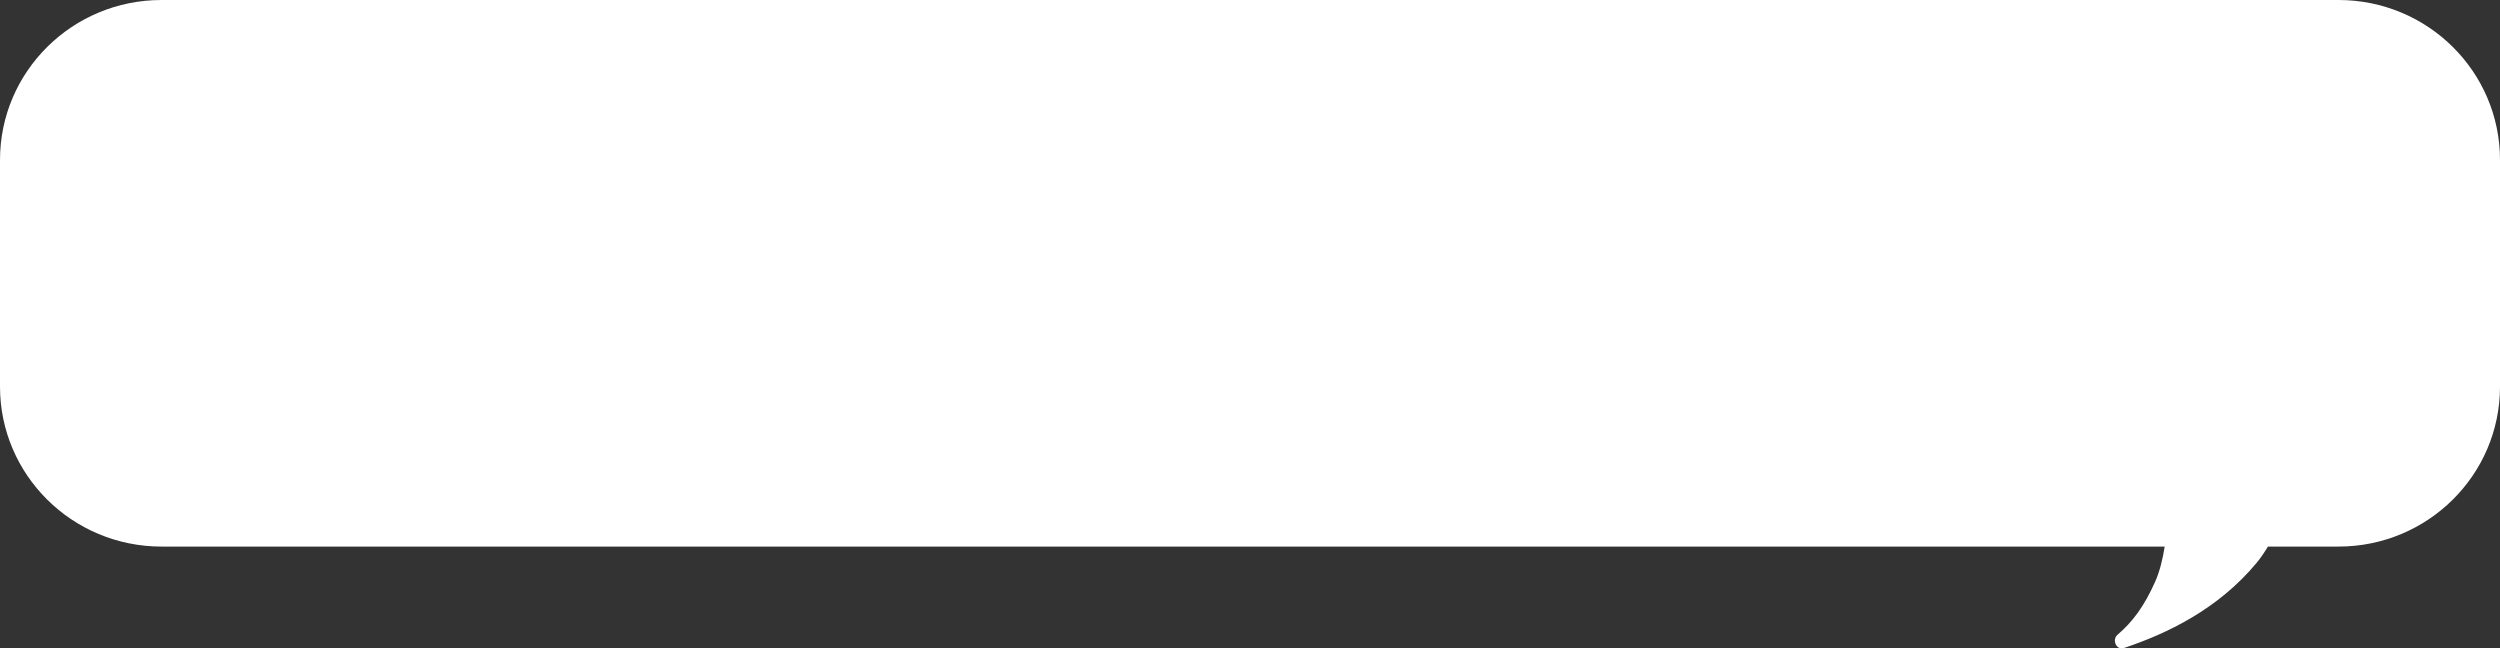 <?xml version="1.0" encoding="UTF-8"?> <svg xmlns="http://www.w3.org/2000/svg" width="1496" height="388" viewBox="0 0 1496 388" fill="none"><rect x="0" y="0" width="1496" height="388" fill="#333333" stroke="none"/> <path d="M1399.35 0C1452.73 0 1496 42.859 1496 95.728V231.343C1496 284.212 1452.73 327.071 1399.35 327.071H1357.14C1354.89 330.765 1352.63 334.058 1350.43 336.718C1327.32 364.626 1296.42 379.323 1270.88 387.786C1266.47 389.247 1263.61 382.856 1267.13 379.844C1276.13 372.141 1283.08 362.827 1289.62 348.159C1292.35 342.017 1294.19 334.553 1295.35 327.071H96.646C43.27 327.071 0 284.212 0 231.343V95.728C0 42.859 43.27 0 96.646 0H1399.35Z" fill="white"></path> </svg> 
